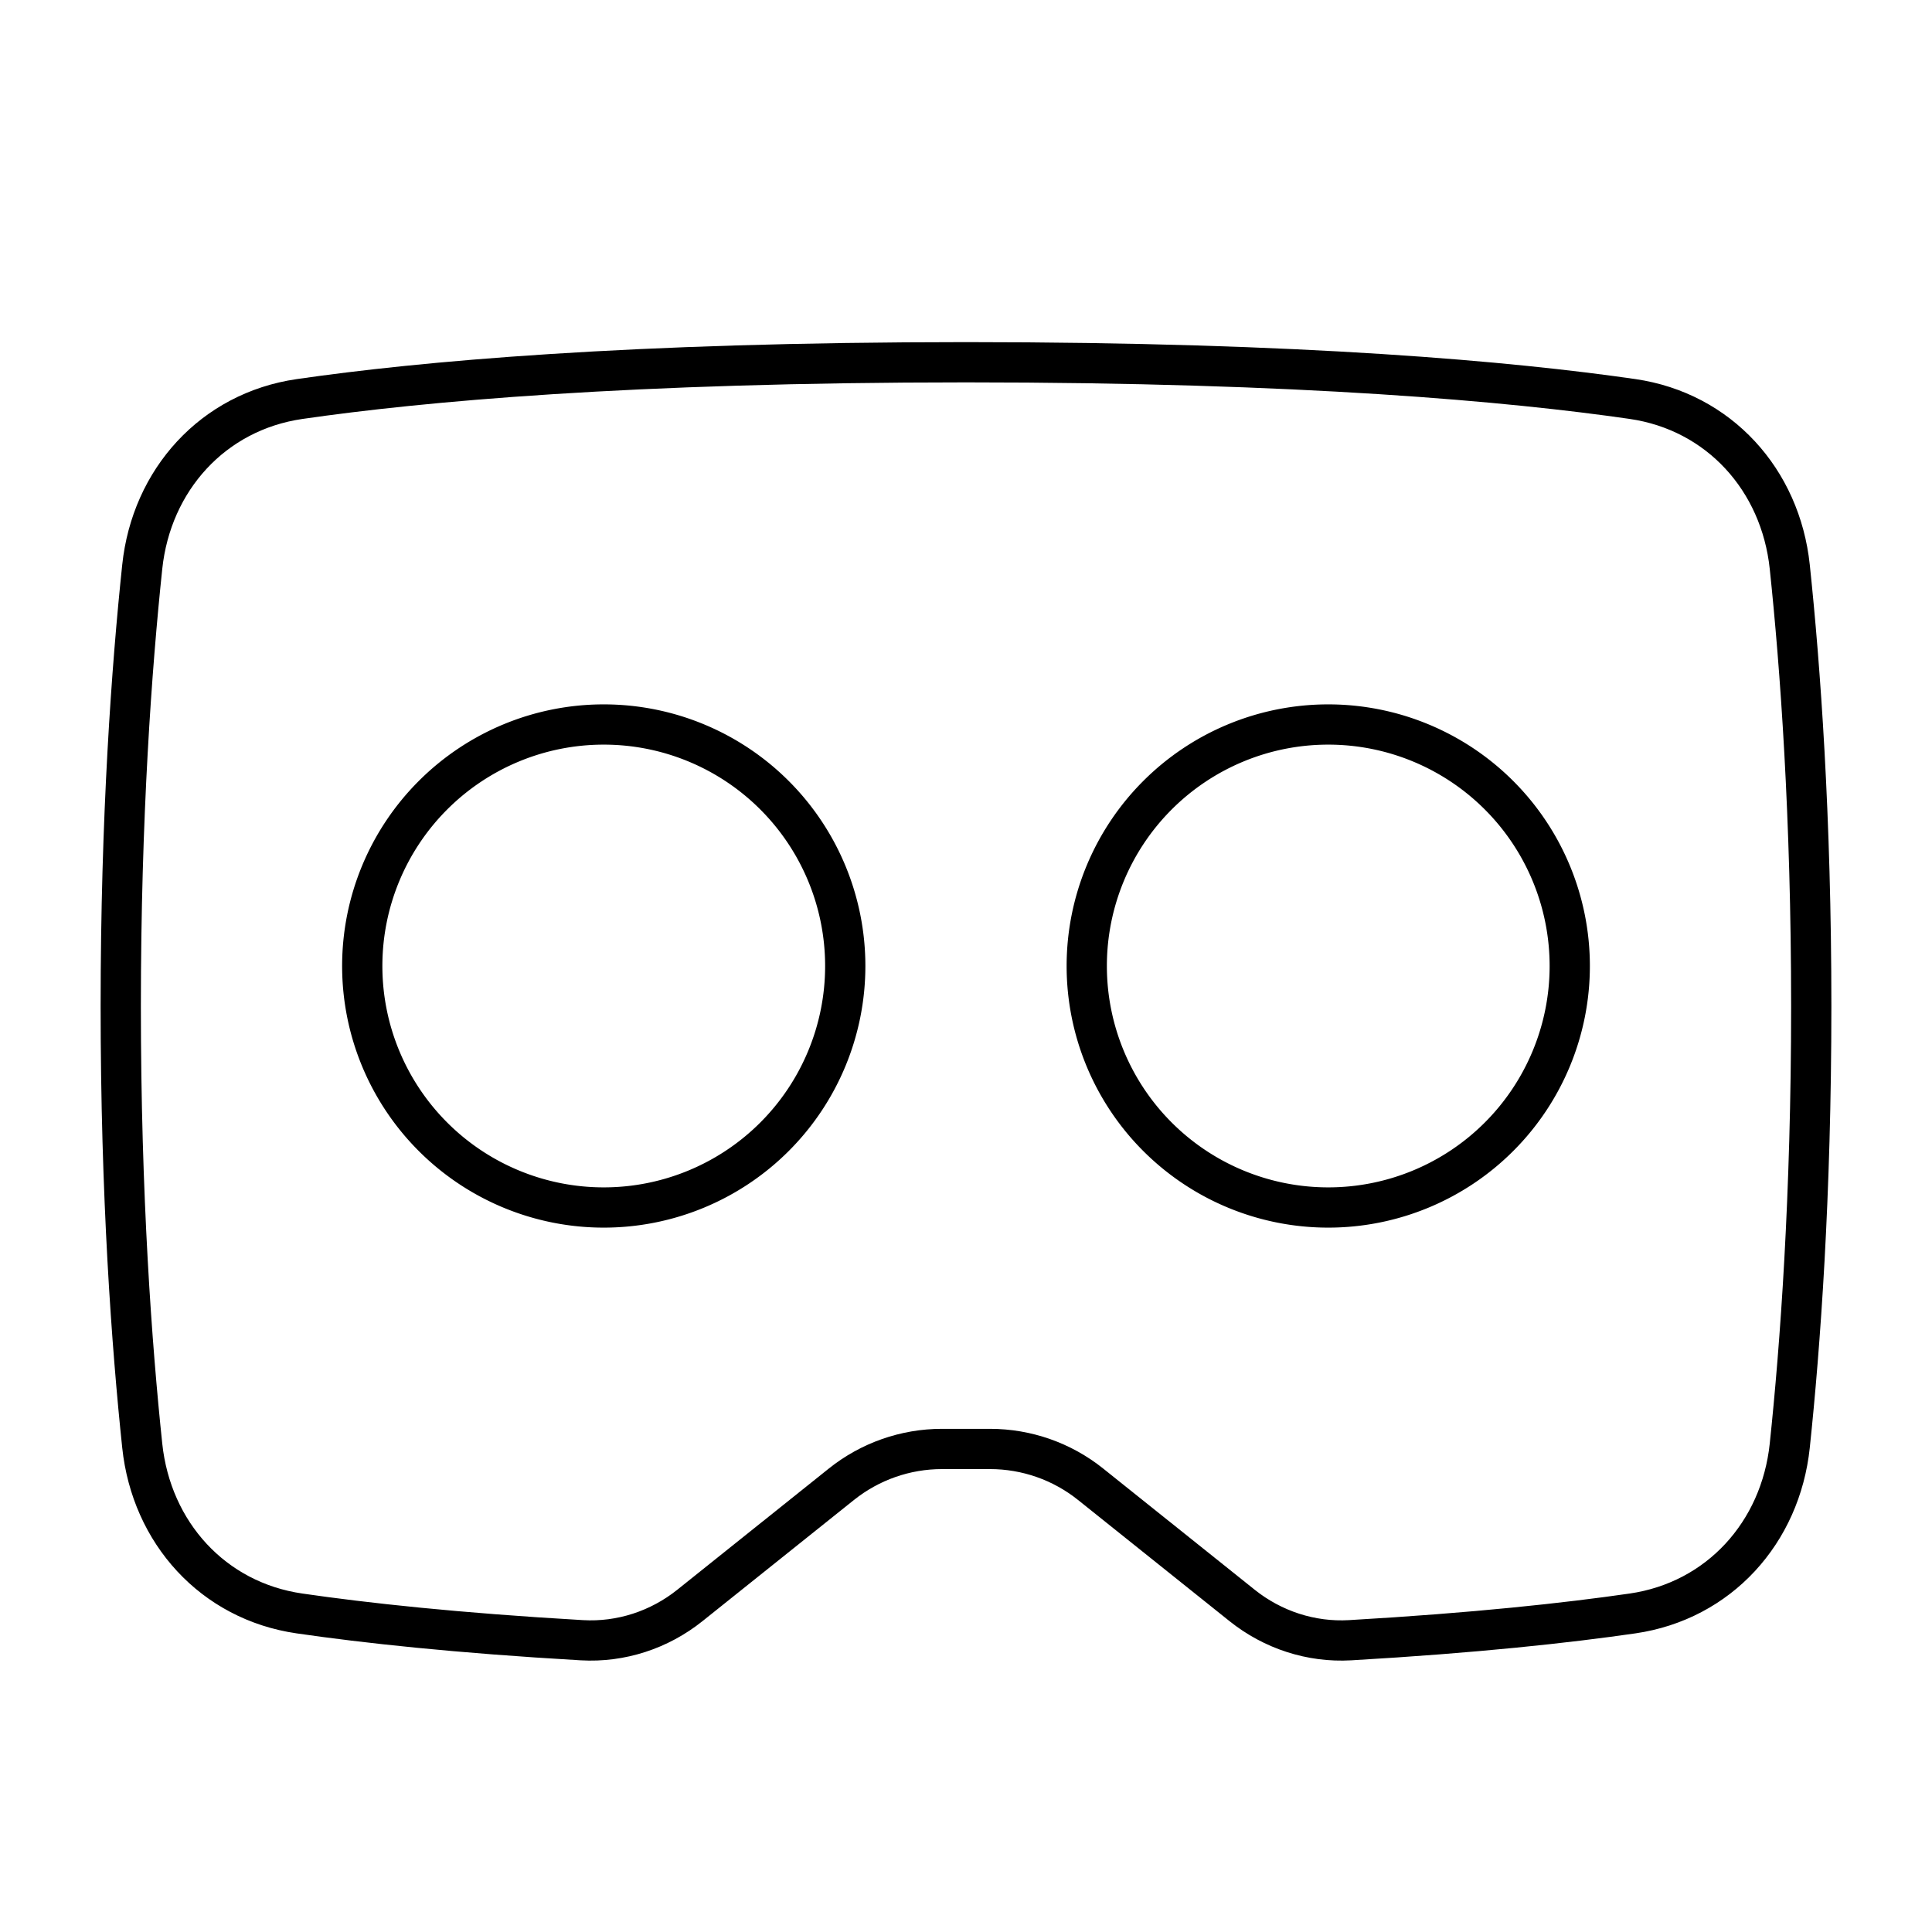 <svg xmlns="http://www.w3.org/2000/svg" fill="none" viewBox="0 0 48 48" id="Virtual-Reality--Streamline-Plump">
  <desc>
    Virtual Reality Streamline Icon: https://streamlinehq.com
  </desc>
  <g id="virtual-reality--gaming-virtual-gear-controller-reality-games-headset-technology-vr-eyewear">
    <path id="Subtract" stroke="#000000" stroke-linecap="round" stroke-linejoin="round" d="M40.559 40.086c2.149 -0.312 3.679 -2.009 3.907 -4.168C44.727 33.442 45 29.721 45 25c0 -4.721 -0.273 -8.442 -0.534 -10.918 -0.228 -2.16 -1.757 -3.857 -3.907 -4.169C37.565 9.48 32.364 9 24 9c-8.364 0 -13.565 0.48 -16.559 0.914 -2.149 0.312 -3.679 2.009 -3.907 4.169C3.273 16.558 3 20.279 3 25c0 4.721 0.273 8.442 0.534 10.918 0.228 2.16 1.757 3.857 3.907 4.168 1.632 0.237 3.919 0.487 7.016 0.665 0.97 0.056 1.924 -0.257 2.683 -0.864l3.764 -3.011c0.709 -0.567 1.59 -0.877 2.499 -0.877h1.194c0.908 0 1.79 0.309 2.499 0.877l3.764 3.011c0.759 0.607 1.713 0.92 2.683 0.864 3.097 -0.179 5.384 -0.429 7.016 -0.665Z" stroke-width="1"></path>
    <path id="Ellipse 506" stroke="#000000" stroke-linecap="round" stroke-linejoin="round" d="M9 24a6 6 0 1 0 12 0 6 6 0 1 0 -12 0" stroke-width="1"></path>
    <path id="Ellipse 507" stroke="#000000" stroke-linecap="round" stroke-linejoin="round" d="M27 24a6 6 0 1 0 12 0 6 6 0 1 0 -12 0" stroke-width="1"></path>
  </g>
</svg>